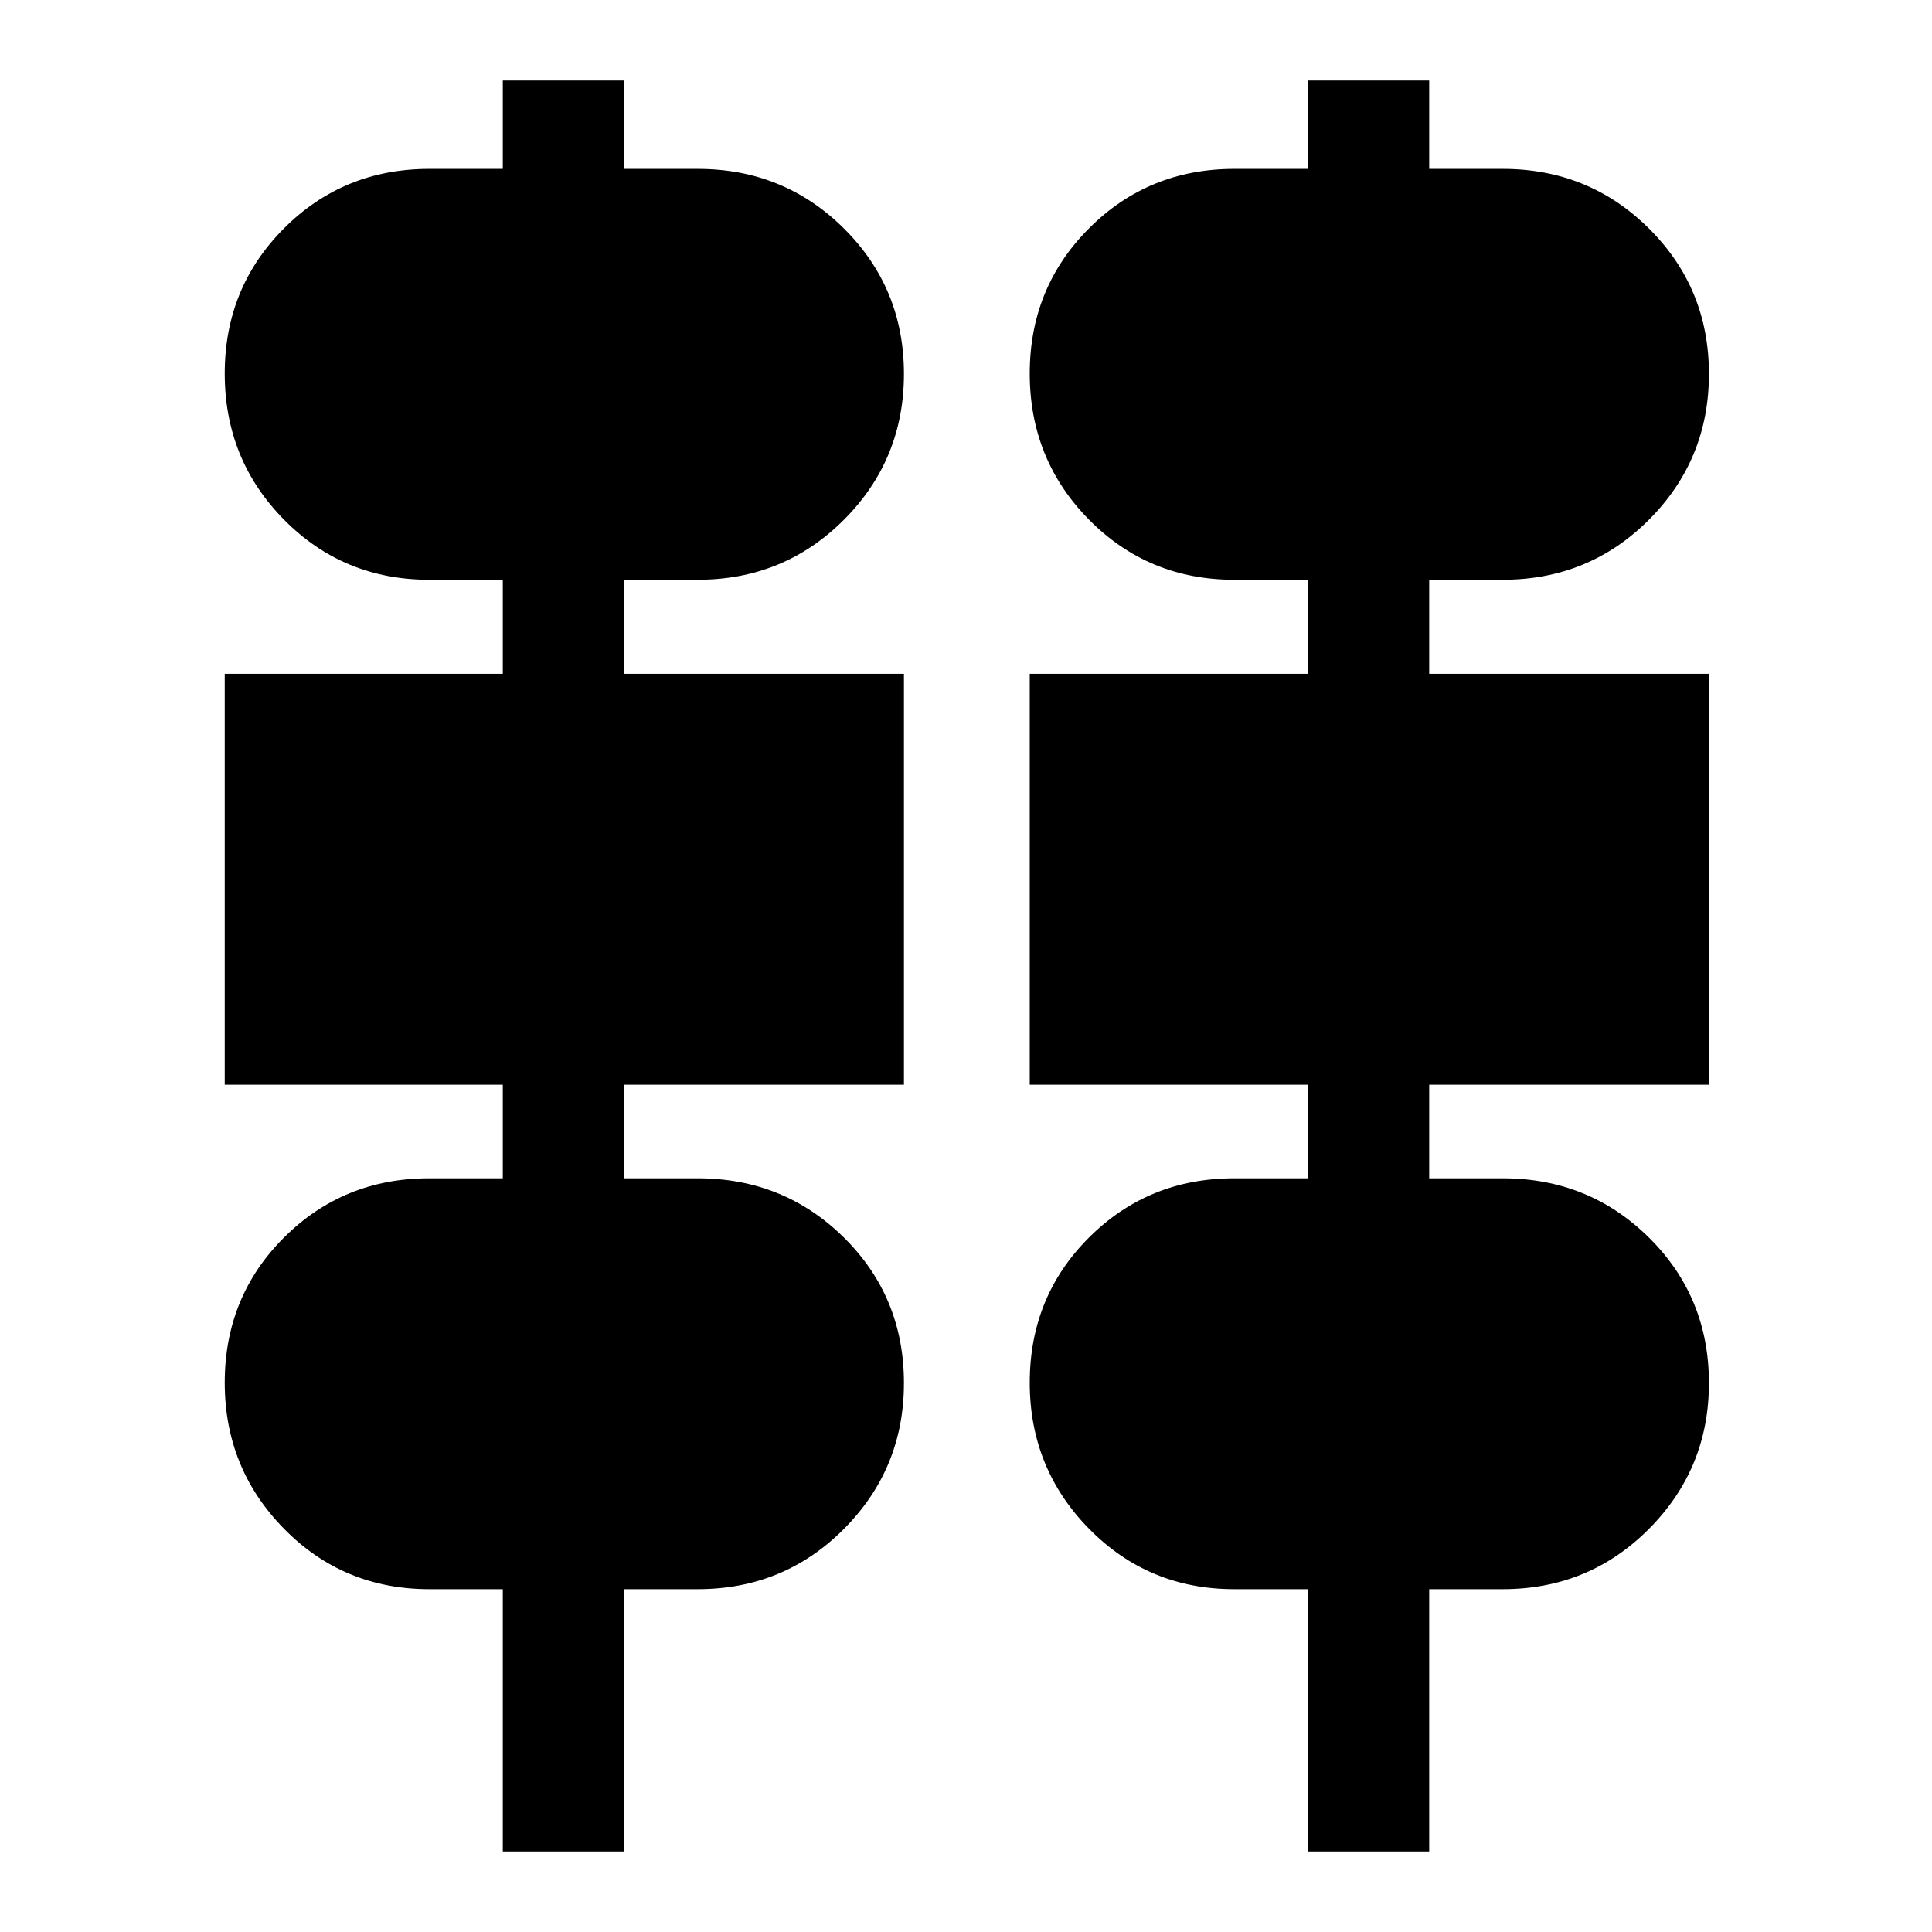 <svg xmlns="http://www.w3.org/2000/svg" height="40" viewBox="0 -960 960 960" width="40"><path d="M249.84-40v-130.35h-36.51q-42.7 0-72.18-30-29.48-30-29.48-72.6 0-42.76 29.48-72.16t72.18-29.4h36.51v-46.51H111.67v-204.15h138.17v-46.75h-36.51q-42.7 0-72.18-29.84-29.48-29.84-29.48-72.64 0-42.65 29.48-72.16 29.48-29.52 72.18-29.52h36.51V-920h60.32v43.92h36.51q42.89 0 72.69 29.63 29.8 29.62 29.8 72.26 0 42.59-29.8 72.43-29.8 29.84-72.69 29.84h-36.51v46.75h139v204.15h-139v46.51h36.51q42.89 0 72.69 29.47 29.8 29.46 29.8 72.3 0 42.48-29.8 72.43-29.8 29.96-72.69 29.96h-36.51V-40h-60.32Zm400 0v-130.35h-36.51q-42.7 0-72.18-30-29.48-30-29.48-72.6 0-42.76 29.48-72.16t72.18-29.4h36.51v-46.51H511.67v-204.15h138.17v-46.75h-36.51q-42.7 0-72.18-29.84-29.48-29.84-29.48-72.64 0-42.65 29.48-72.16 29.48-29.52 72.18-29.52h36.51V-920h60.32v43.92h36.51q42.89 0 72.69 29.63 29.8 29.62 29.8 72.26 0 42.59-29.8 72.43-29.8 29.84-72.69 29.84h-36.51v46.75h139v204.15h-139v46.51h36.51q42.89 0 72.69 29.47 29.8 29.46 29.8 72.3 0 42.48-29.8 72.43-29.8 29.96-72.69 29.96h-36.51V-40h-60.32Z"/></svg>